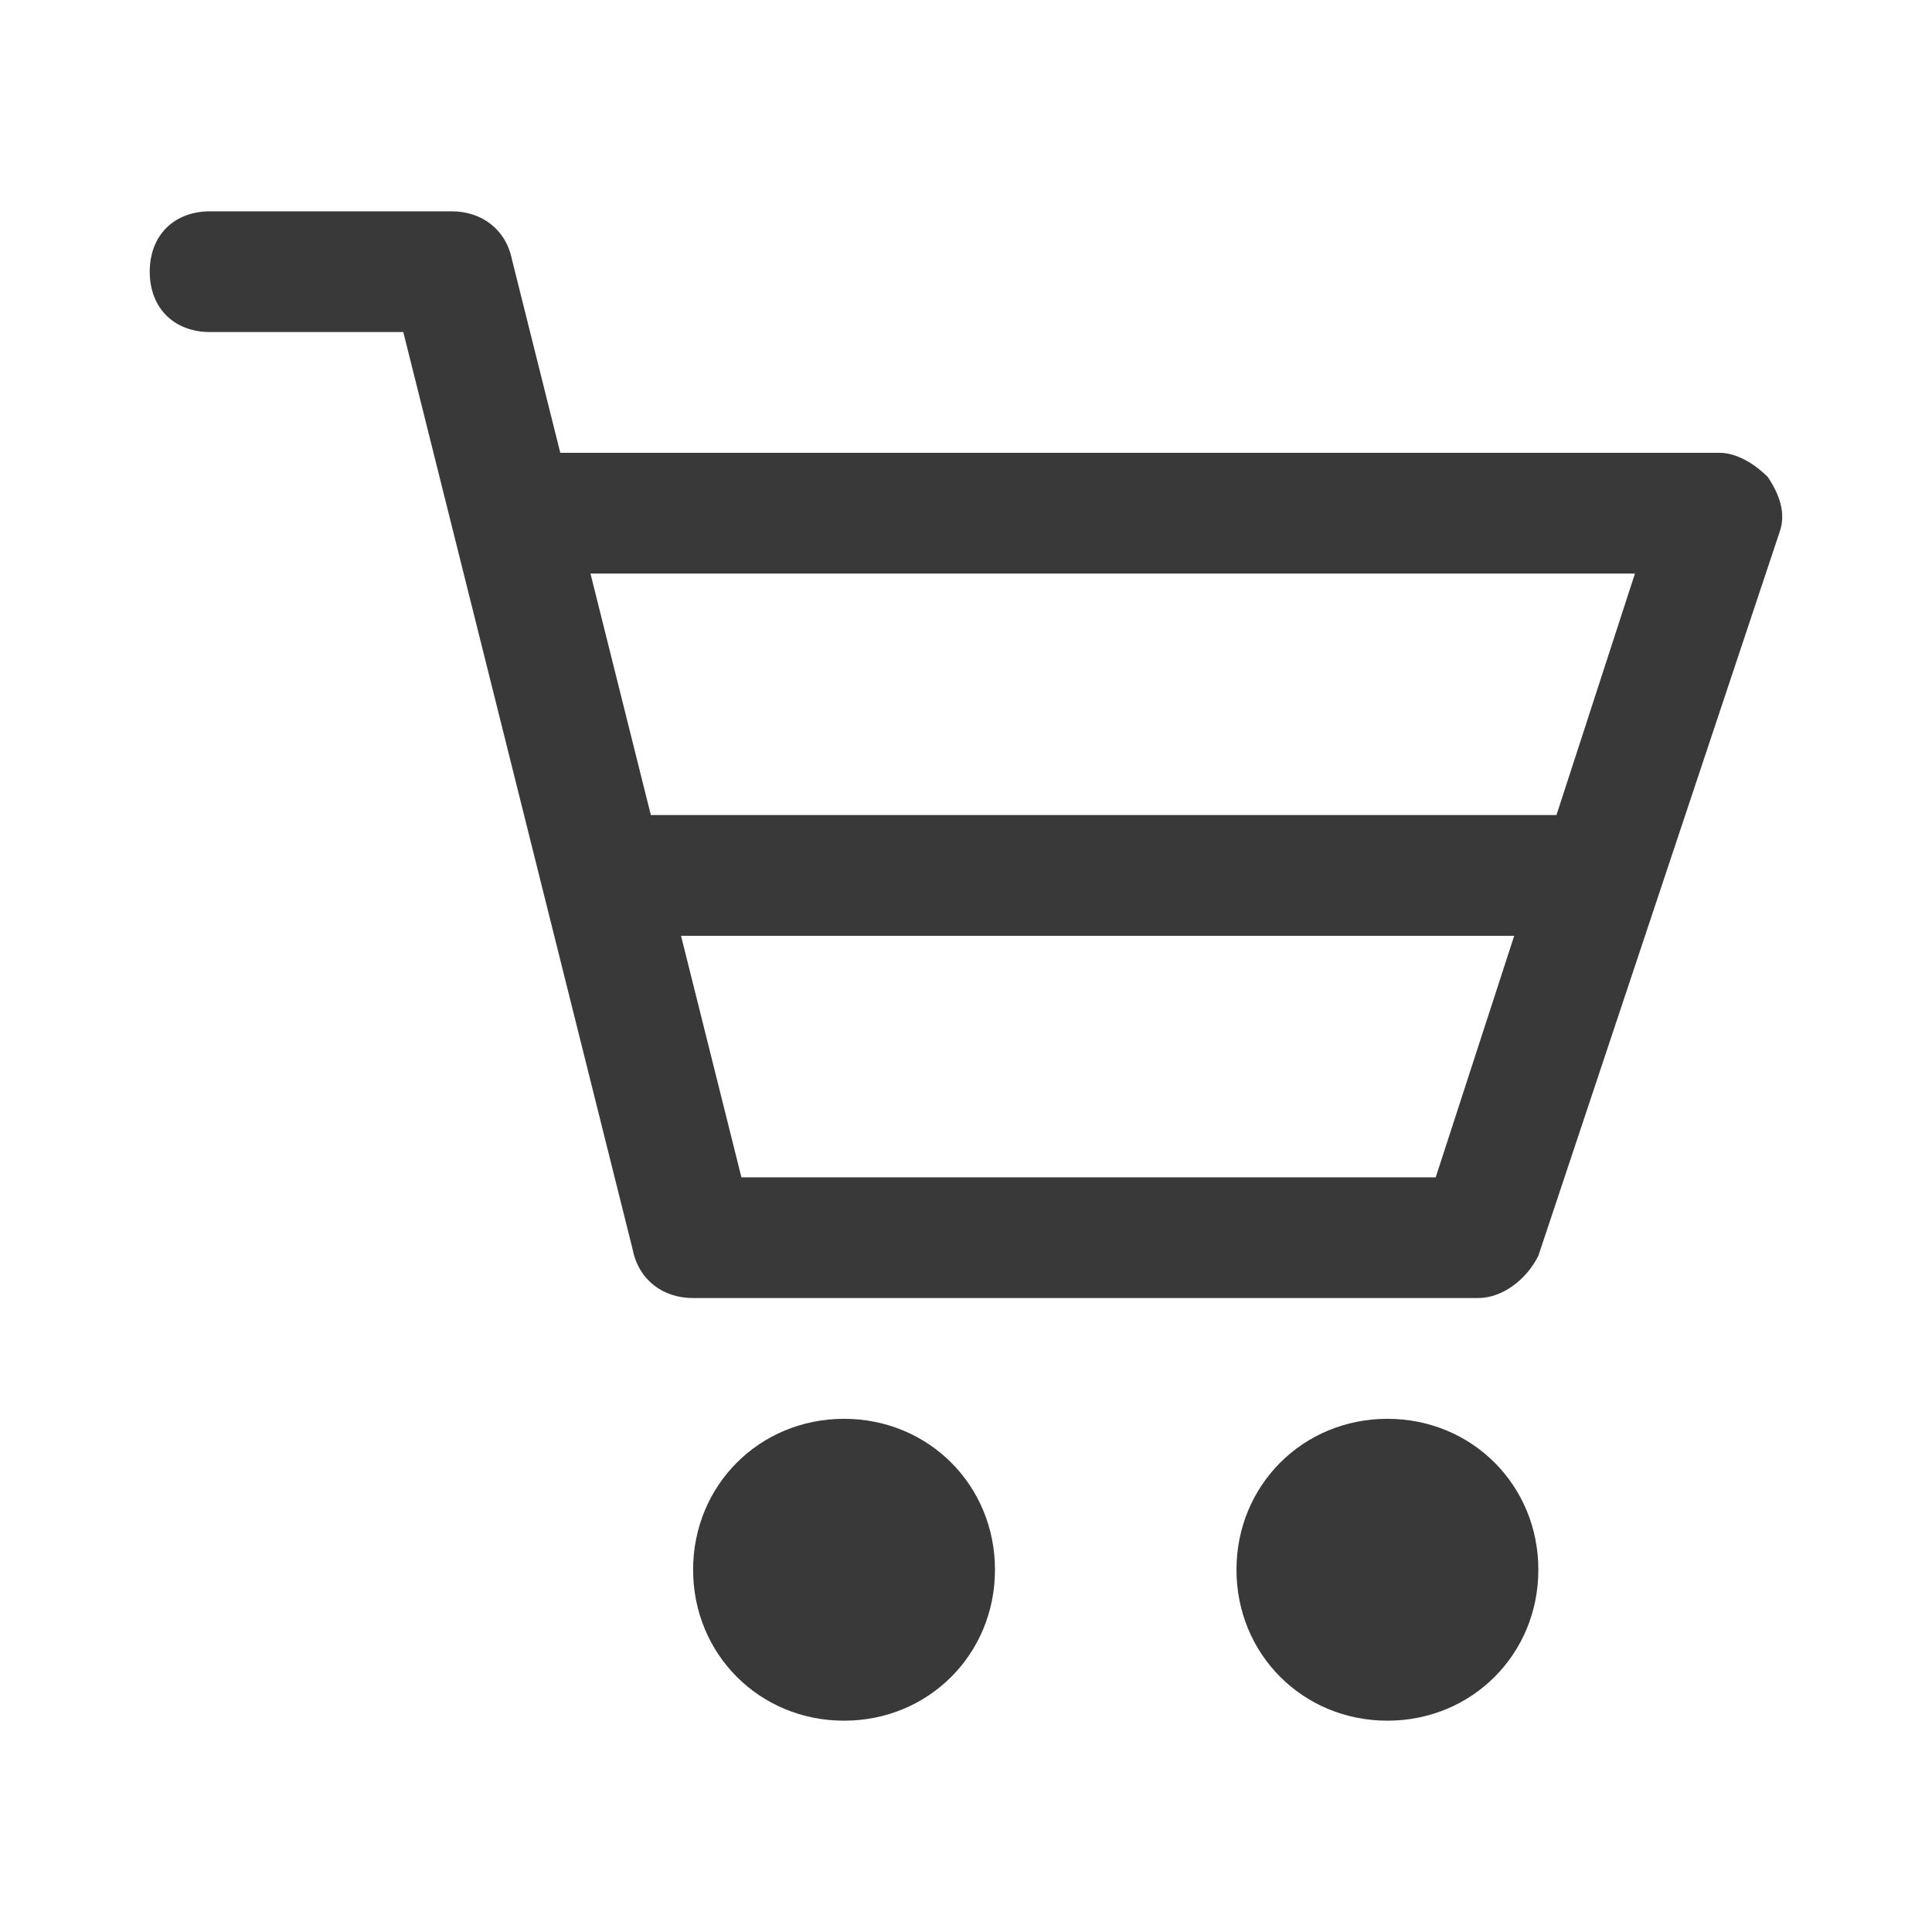 <svg xmlns="http://www.w3.org/2000/svg" width="32" height="32" viewBox="0 0 32 32">
  <path fill="#39393A" fill-rule="evenodd" d="M29.28,7.9 C29.08,7.7 28.78,7.5 28.48,7.5 L9.28,7.5 L8.48,4.3 C8.38,3.8 7.98,3.5 7.48,3.5 L3.48,3.5 C2.88,3.5 2.48,3.9 2.48,4.5 C2.48,5.1 2.88,5.5 3.48,5.5 L6.68,5.5 L10.48,20.7 C10.58,21.2 10.98,21.5 11.48,21.5 L24.48,21.5 C24.88,21.5 25.28,21.2 25.48,20.8 L29.48,8.8 C29.58,8.5 29.48,8.2 29.28,7.9 Z M23.78,19.5 L12.28,19.5 L11.28,15.5 L25.08,15.5 L23.78,19.5 Z M25.78,13.5 L10.78,13.5 L9.78,9.5 L27.08,9.5 L25.78,13.5 Z M16.48,26 C16.48,27.4 15.38,28.5 13.98,28.5 C12.58,28.5 11.48,27.4 11.48,26 C11.48,24.6 12.58,23.5 13.98,23.5 C15.38,23.5 16.48,24.6 16.48,26 Z M25.48,26 C25.48,27.4 24.38,28.5 22.98,28.5 C21.58,28.5 20.48,27.4 20.48,26 C20.48,24.6 21.58,23.5 22.98,23.5 C24.38,23.5 25.48,24.6 25.48,26 Z"/>
</svg>
